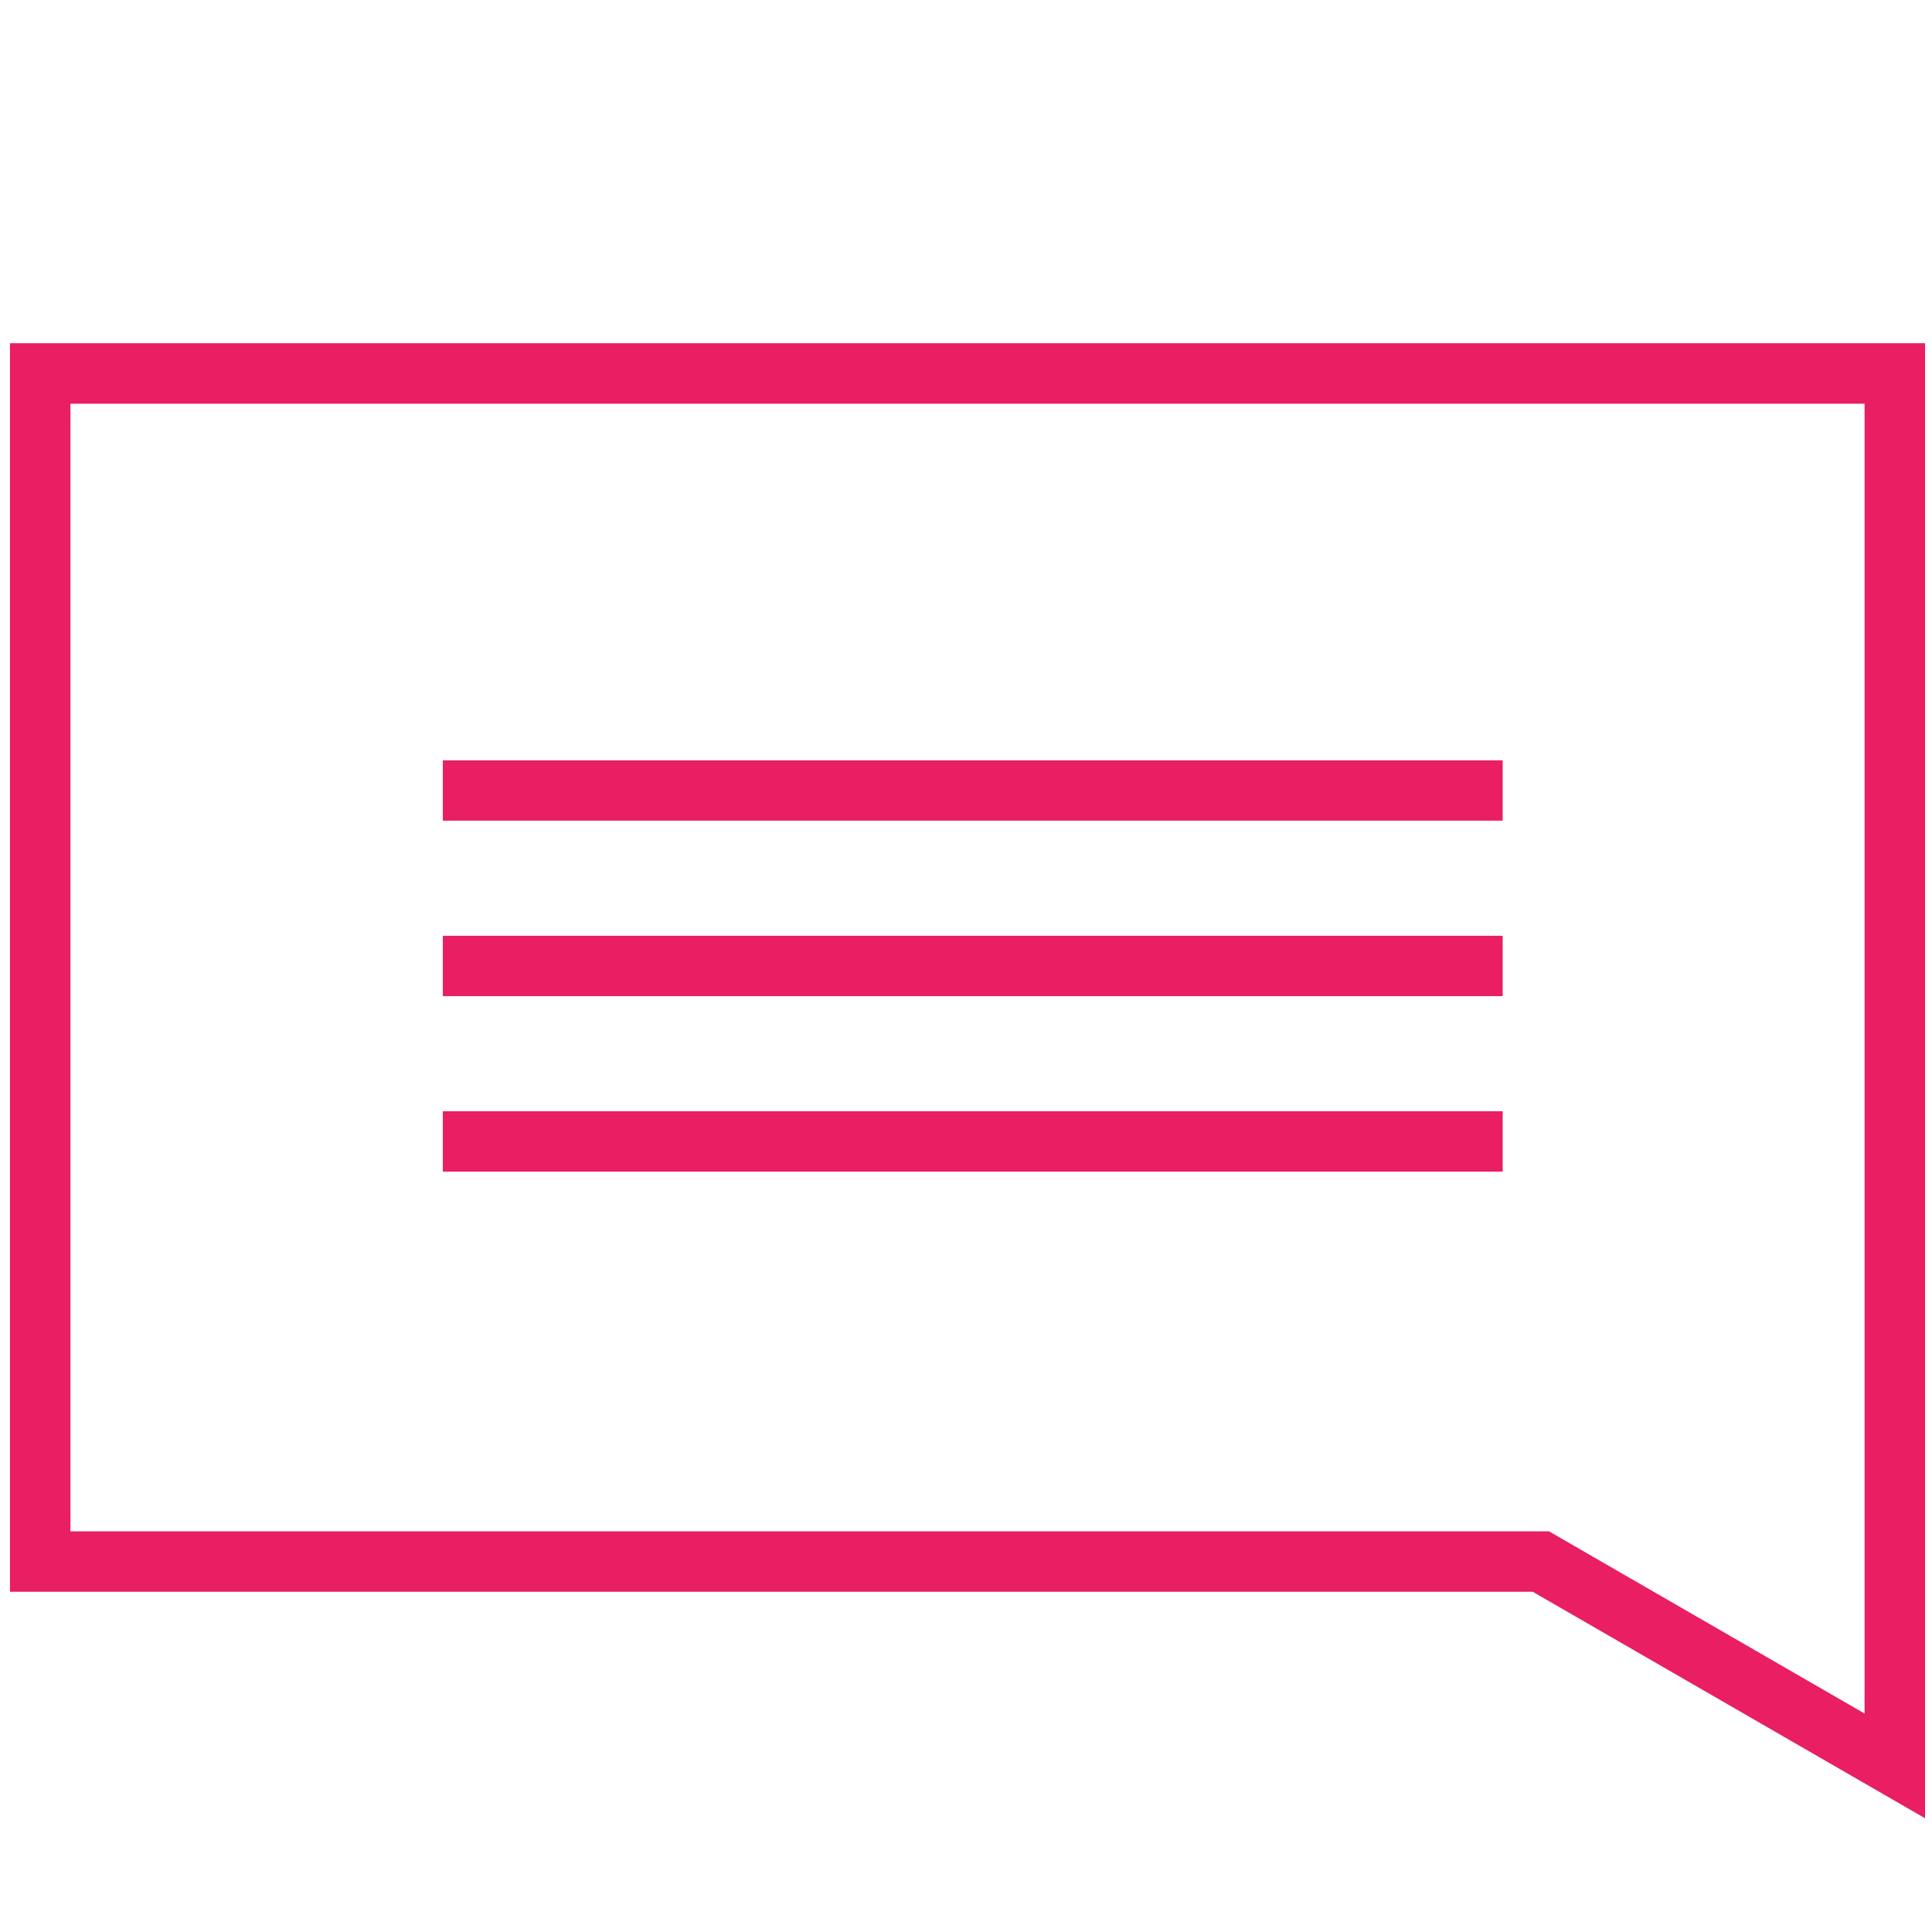 <?xml version="1.0" encoding="UTF-8" standalone="no"?>
<svg
   width="128"
   height="128"
   viewBox="0 0 33.867 33.867"
   version="1.1"
   id="svg8"
   inkscape:version="1.1 (c4e8f9ed74, 2021-05-24)"
   sodipodi:docname="blog.svg"
   xmlns:inkscape="http://www.inkscape.org/namespaces/inkscape"
   xmlns:sodipodi="http://sodipodi.sourceforge.net/DTD/sodipodi-0.dtd"
   xmlns="http://www.w3.org/2000/svg"
   xmlns:svg="http://www.w3.org/2000/svg"
   xmlns:rdf="http://www.w3.org/1999/02/22-rdf-syntax-ns#"
   xmlns:cc="http://creativecommons.org/ns#"
   xmlns:dc="http://purl.org/dc/elements/1.1/">
  <defs
     id="defs2">
    <inkscape:path-effect
       effect="fillet_chamfer"
       id="path-effect1220"
       is_visible="true"
       lpeversion="1"
       satellites_param="F,1,0,1,0,0,0,1 @ F,1,0,1,0,0,0,1 @ F,1,1,1,0,0.1,0,1"
       unit="px"
       method="auto"
       mode="F"
       radius="10"
       chamfer_steps="1"
       flexible="true"
       use_knot_distance="true"
       apply_no_radius="true"
       apply_with_radius="true"
       only_selected="true"
       hide_knots="false" />
    <inkscape:path-effect
       effect="fillet_chamfer"
       id="path-effect967"
       is_visible="true"
       lpeversion="1"
       satellites_param="F,1,1,1,0,0.04,0,1 @ F,1,1,1,0,0.04,0,1 @ F,1,1,1,0,0.04,0,1 @ F,1,0,1,0,0,0,1 @ F,1,0,1,0,0,0,1"
       unit="px"
       method="auto"
       mode="F"
       radius="4"
       chamfer_steps="1"
       flexible="true"
       use_knot_distance="true"
       apply_no_radius="true"
       apply_with_radius="true"
       only_selected="true"
       hide_knots="false" />
    <inkscape:path-effect
       effect="fillet_chamfer"
       id="path-effect659"
       is_visible="true"
       lpeversion="1"
       satellites_param="C,1,1,1,0,0,0,1 @ C,1,1,1,0,0,0,1 @ C,1,1,1,0,0,0,1 @ C,1,0,1,0,0.06,0,1 @ C,1,0,1,0,0.06,0,1"
       unit="px"
       method="auto"
       mode="C"
       radius="0"
       chamfer_steps="1"
       flexible="true"
       use_knot_distance="true"
       apply_no_radius="true"
       apply_with_radius="true"
       only_selected="true"
       hide_knots="false" />
    <inkscape:path-effect
       effect="fillet_chamfer"
       id="path-effect271"
       is_visible="true"
       lpeversion="1"
       satellites_param="C,1,1,1,0,0,0,1 @ C,1,1,1,0,0,0,1 @ C,1,1,1,0,0,0,1 @ C,1,0,1,0,0.03,0,1 @ C,1,0,1,0,0.03,0,1"
       unit="px"
       method="auto"
       mode="C"
       radius="0"
       chamfer_steps="1"
       flexible="true"
       use_knot_distance="true"
       apply_no_radius="true"
       apply_with_radius="true"
       only_selected="true"
       hide_knots="false" />
    <inkscape:path-effect
       effect="bool_op"
       id="path-effect242"
       is_visible="true"
       lpeversion="1"
       operand-path=""
       operation="diff"
       swap-operands="false"
       rmv-inner="false"
       filltype-this="from-curve"
       filter=""
       filltype-operand="from-curve" />
    <filter
       id="selectable_hidder_filter"
       width="1"
       height="1"
       x="0"
       y="0"
       style="color-interpolation-filters:sRGB"
       inkscape:label="LPE boolean visibility">
      <feComposite
         id="boolops_hidder_primitive"
         result="composite1"
         operator="arithmetic"
         in2="SourceGraphic"
         in="BackgroundImage"
         k1="0"
         k2="0"
         k3="0"
         k4="0" />
    </filter>
    <inkscape:path-effect
       effect="bool_op"
       id="path-effect237"
       is_visible="true"
       lpeversion="1"
       operand-path=""
       operation="diff"
       swap-operands="false"
       rmv-inner="false"
       filltype-this="from-curve"
       filter=""
       filltype-operand="from-curve" />
  </defs>
  <sodipodi:namedview
     id="base"
     pagecolor="#322f39"
     bordercolor="#808080"
     borderopacity="1"
     inkscape:pageopacity="0"
     inkscape:pageshadow="2"
     inkscape:zoom="2.8"
     inkscape:cx="-1.6071428"
     inkscape:cy="107.14286"
     inkscape:document-units="mm"
     inkscape:current-layer="layer1"
     inkscape:document-rotation="0"
     showgrid="false"
     inkscape:pagecheckerboard="false"
     borderlayer="false"
     inkscape:showpageshadow="false"
     inkscape:snap-object-midpoints="false"
     inkscape:snap-midpoints="true"
     units="px"
     width="128px"
     inkscape:window-width="1916"
     inkscape:window-height="1076"
     inkscape:window-x="0"
     inkscape:window-y="0"
     inkscape:window-maximized="1" />
  <g
     inkscape:label="Layer 1"
     inkscape:groupmode="layer"
     id="layer1"
     transform="translate(-81.221,-94.522)">
    <path
       style="fill:none;stroke:#e91e63;stroke-width:1.058;stroke-linecap:square;stroke-linejoin:miter;stroke-miterlimit:4;stroke-dasharray:none;stroke-opacity:1"
       d="M 89.513,108.379 H 107.033"
       id="path5299" />
    <path
       style="fill:none;stroke:#e91e63;stroke-width:1.058;stroke-linecap:square;stroke-linejoin:miter;stroke-miterlimit:4;stroke-dasharray:none;stroke-opacity:1"
       d="M 89.513,111.455 H 107.033"
       id="path5301" />
    <path
       style="fill:none;stroke:#e91e63;stroke-width:1.058;stroke-linecap:square;stroke-linejoin:miter;stroke-miterlimit:4;stroke-dasharray:none;stroke-opacity:1"
       d="M 89.513,114.531 H 107.033"
       id="path5303" />
    <path
       id="rect16753"
       style="fill:none;stroke:#e91e63;stroke-width:4;stroke-linecap:square;stroke-linejoin:miter;stroke-miterlimit:4;stroke-dasharray:none"
       d="M 2.66 24.705 L 2.66 103.295 L 101.926 103.295 L 125.34 116.812 L 125.34 103.295 L 125.34 71.977 L 125.34 24.705 L 2.66 24.705 z "
       transform="matrix(0.265,0,0,0.265,81.221,94.522)" />
  </g>
</svg>
